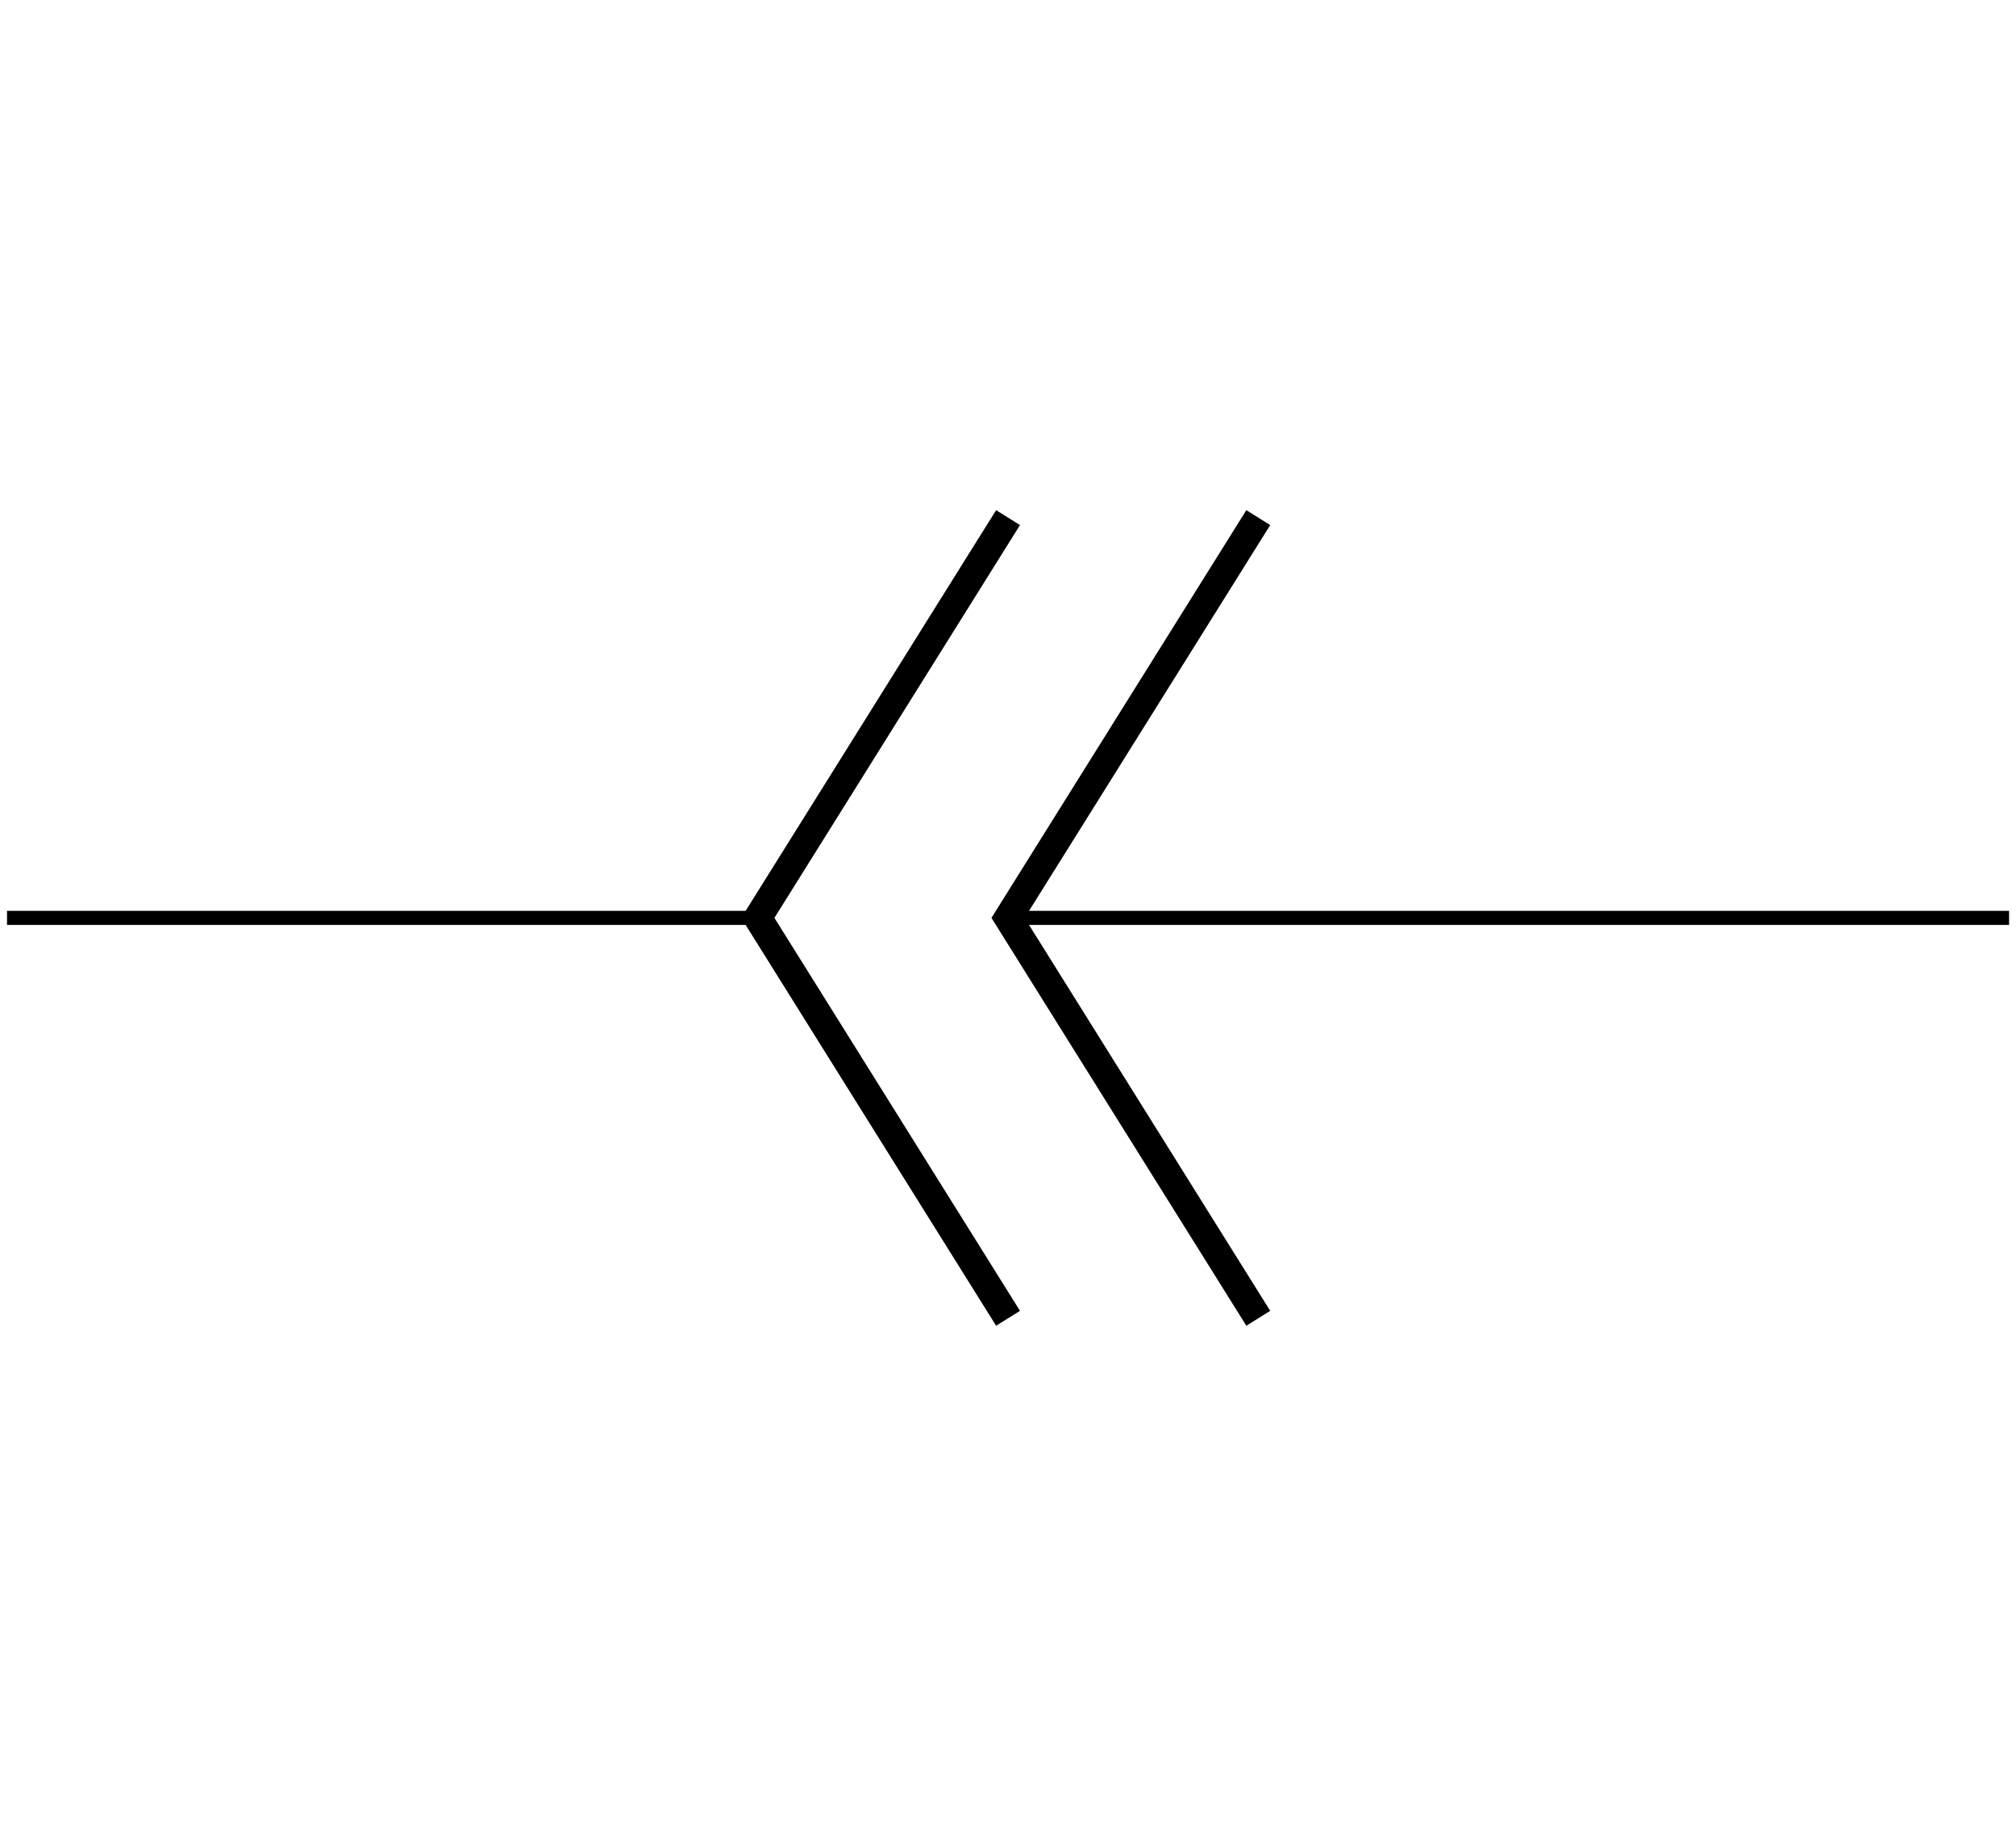 <?xml version="1.0" encoding="UTF-8"?>
<svg xmlns="http://www.w3.org/2000/svg" xmlns:xlink="http://www.w3.org/1999/xlink" width="57.091pt" height="51.996pt" viewBox="0 0 57.091 51.996" version="1.1">
<defs>
<clipPath id="clip1">
  <path d="M 28 25 L 57.09 25 L 57.09 27 L 28 27 Z M 28 25 "/>
</clipPath>
</defs>
<g id="surface1">
<path style="fill:none;stroke-width:0.797;stroke-linecap:butt;stroke-linejoin:miter;stroke:rgb(0%,0%,0%);stroke-opacity:1;stroke-miterlimit:10;" d="M 28.348 -11.338 L 21.262 0.002 L 28.348 11.338 " transform="matrix(1,0,0,-1,0.199,25.998)"/>
<path style="fill:none;stroke-width:0.797;stroke-linecap:butt;stroke-linejoin:miter;stroke:rgb(0%,0%,0%);stroke-opacity:1;stroke-miterlimit:10;" d="M 35.434 -11.338 L 28.348 0.002 L 35.434 11.338 " transform="matrix(1,0,0,-1,0.199,25.998)"/>
<path style="fill:none;stroke-width:0.399;stroke-linecap:butt;stroke-linejoin:miter;stroke:rgb(0%,0%,0%);stroke-opacity:1;stroke-miterlimit:10;" d="M 0 0.002 L 21.262 0.002 " transform="matrix(1,0,0,-1,0.199,25.998)"/>
<g clip-path="url(#clip1)" clip-rule="nonzero">
<path style="fill:none;stroke-width:0.399;stroke-linecap:butt;stroke-linejoin:miter;stroke:rgb(0%,0%,0%);stroke-opacity:1;stroke-miterlimit:10;" d="M 28.348 0.002 L 56.696 0.002 " transform="matrix(1,0,0,-1,0.199,25.998)"/>
</g>
</g>
</svg>
